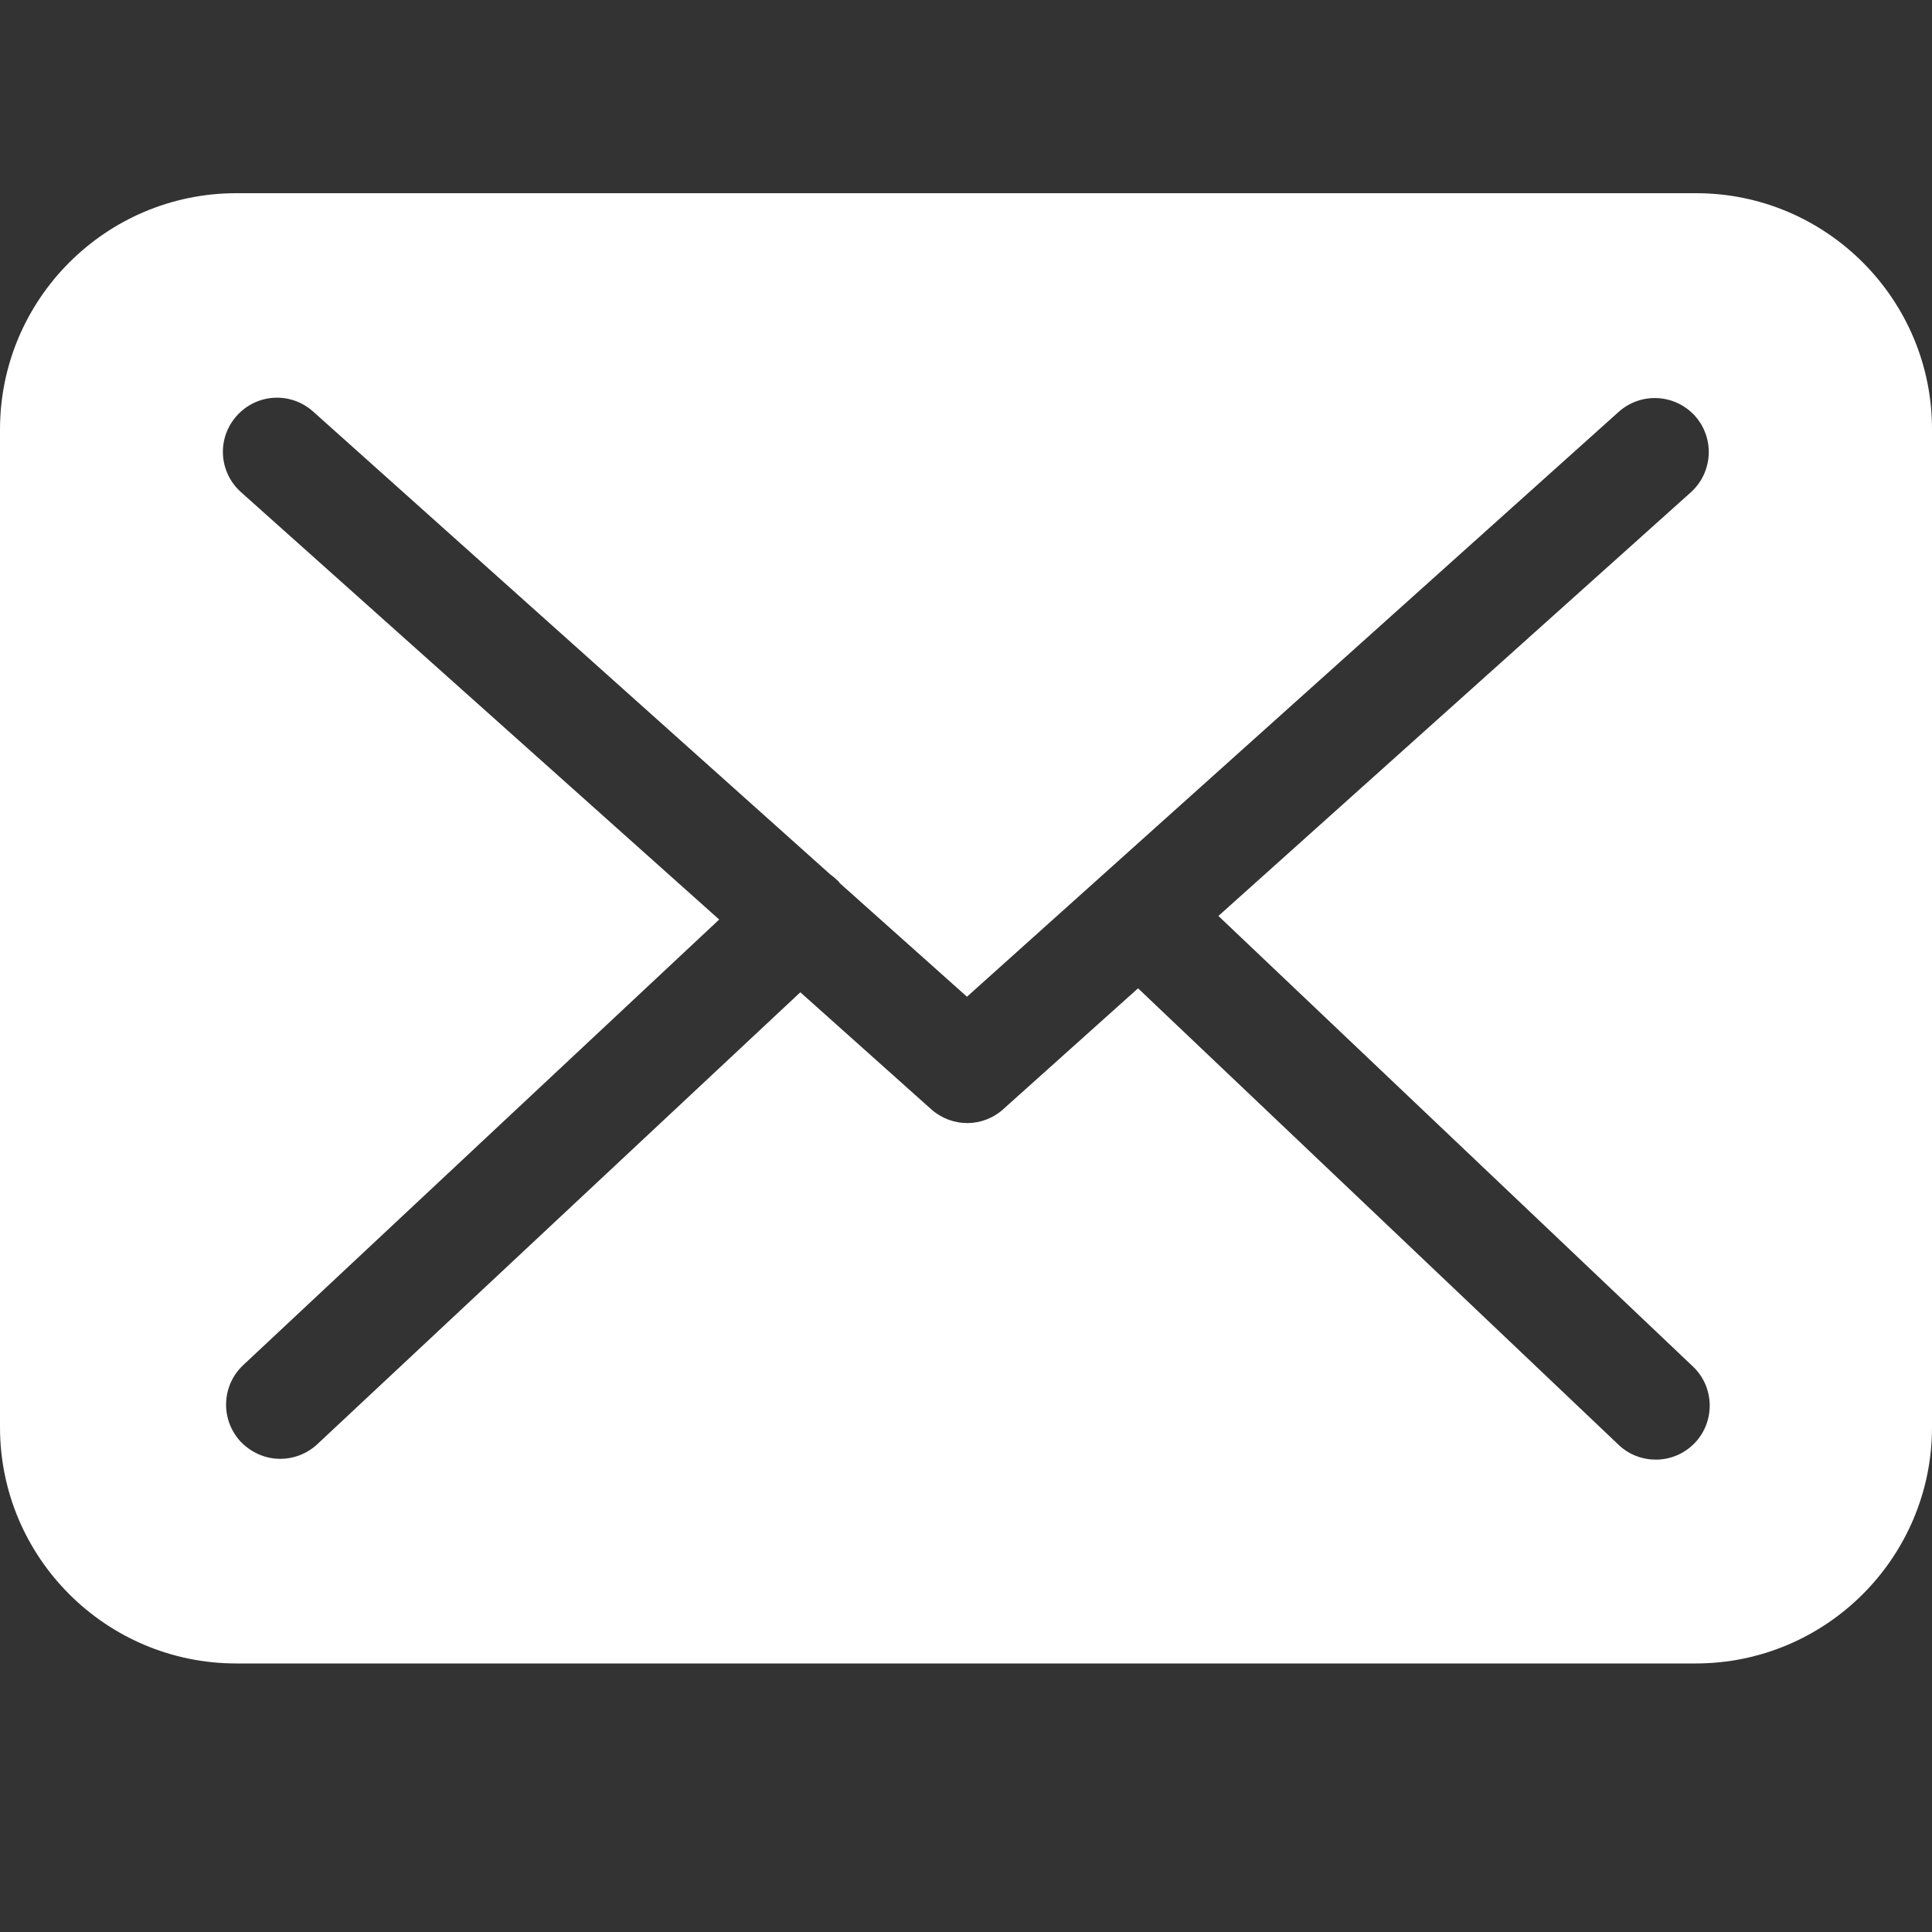 <svg width="20" height="20" viewBox="0 0 20 20" fill="none" xmlns="http://www.w3.org/2000/svg">
<rect x="0" y="0" width="20" height="20" fill="#333333" stroke="none"/>
<g clip-path="url(#clip0)">
<path fill-rule="evenodd" clip-rule="evenodd" d="M2.446 2H17.558C18.907 2 20.004 3.101 20 4.45V14.775C20 16.124 18.903 17.22 17.554 17.22H2.446C1.097 17.22 0 16.124 0 14.775V4.446C0 3.097 1.097 2 2.446 2ZM17.505 5.095L12.613 9.482L17.525 14.146C17.749 14.357 17.757 14.713 17.546 14.936C17.434 15.052 17.289 15.11 17.14 15.11C17.004 15.11 16.863 15.06 16.756 14.957L11.781 10.231L10.387 11.481C10.283 11.576 10.147 11.626 10.014 11.626C9.882 11.626 9.75 11.58 9.642 11.485L8.285 10.272L3.282 14.953C3.174 15.052 3.037 15.102 2.901 15.102C2.752 15.102 2.603 15.04 2.491 14.924C2.28 14.696 2.293 14.344 2.516 14.133L7.445 9.519L2.495 5.095C2.264 4.888 2.243 4.537 2.45 4.305C2.657 4.073 3.008 4.053 3.24 4.259L8.595 9.052C8.628 9.076 8.657 9.101 8.686 9.13C8.686 9.134 8.69 9.138 8.694 9.143L10.01 10.318L16.756 4.264C16.987 4.057 17.339 4.077 17.546 4.305C17.753 4.537 17.732 4.888 17.505 5.095Z" fill="white"/>
</g>
<defs>
<clipPath id="clip0">
<rect width="20" height="20" fill="white"/>
</clipPath>
</defs>
</svg>
